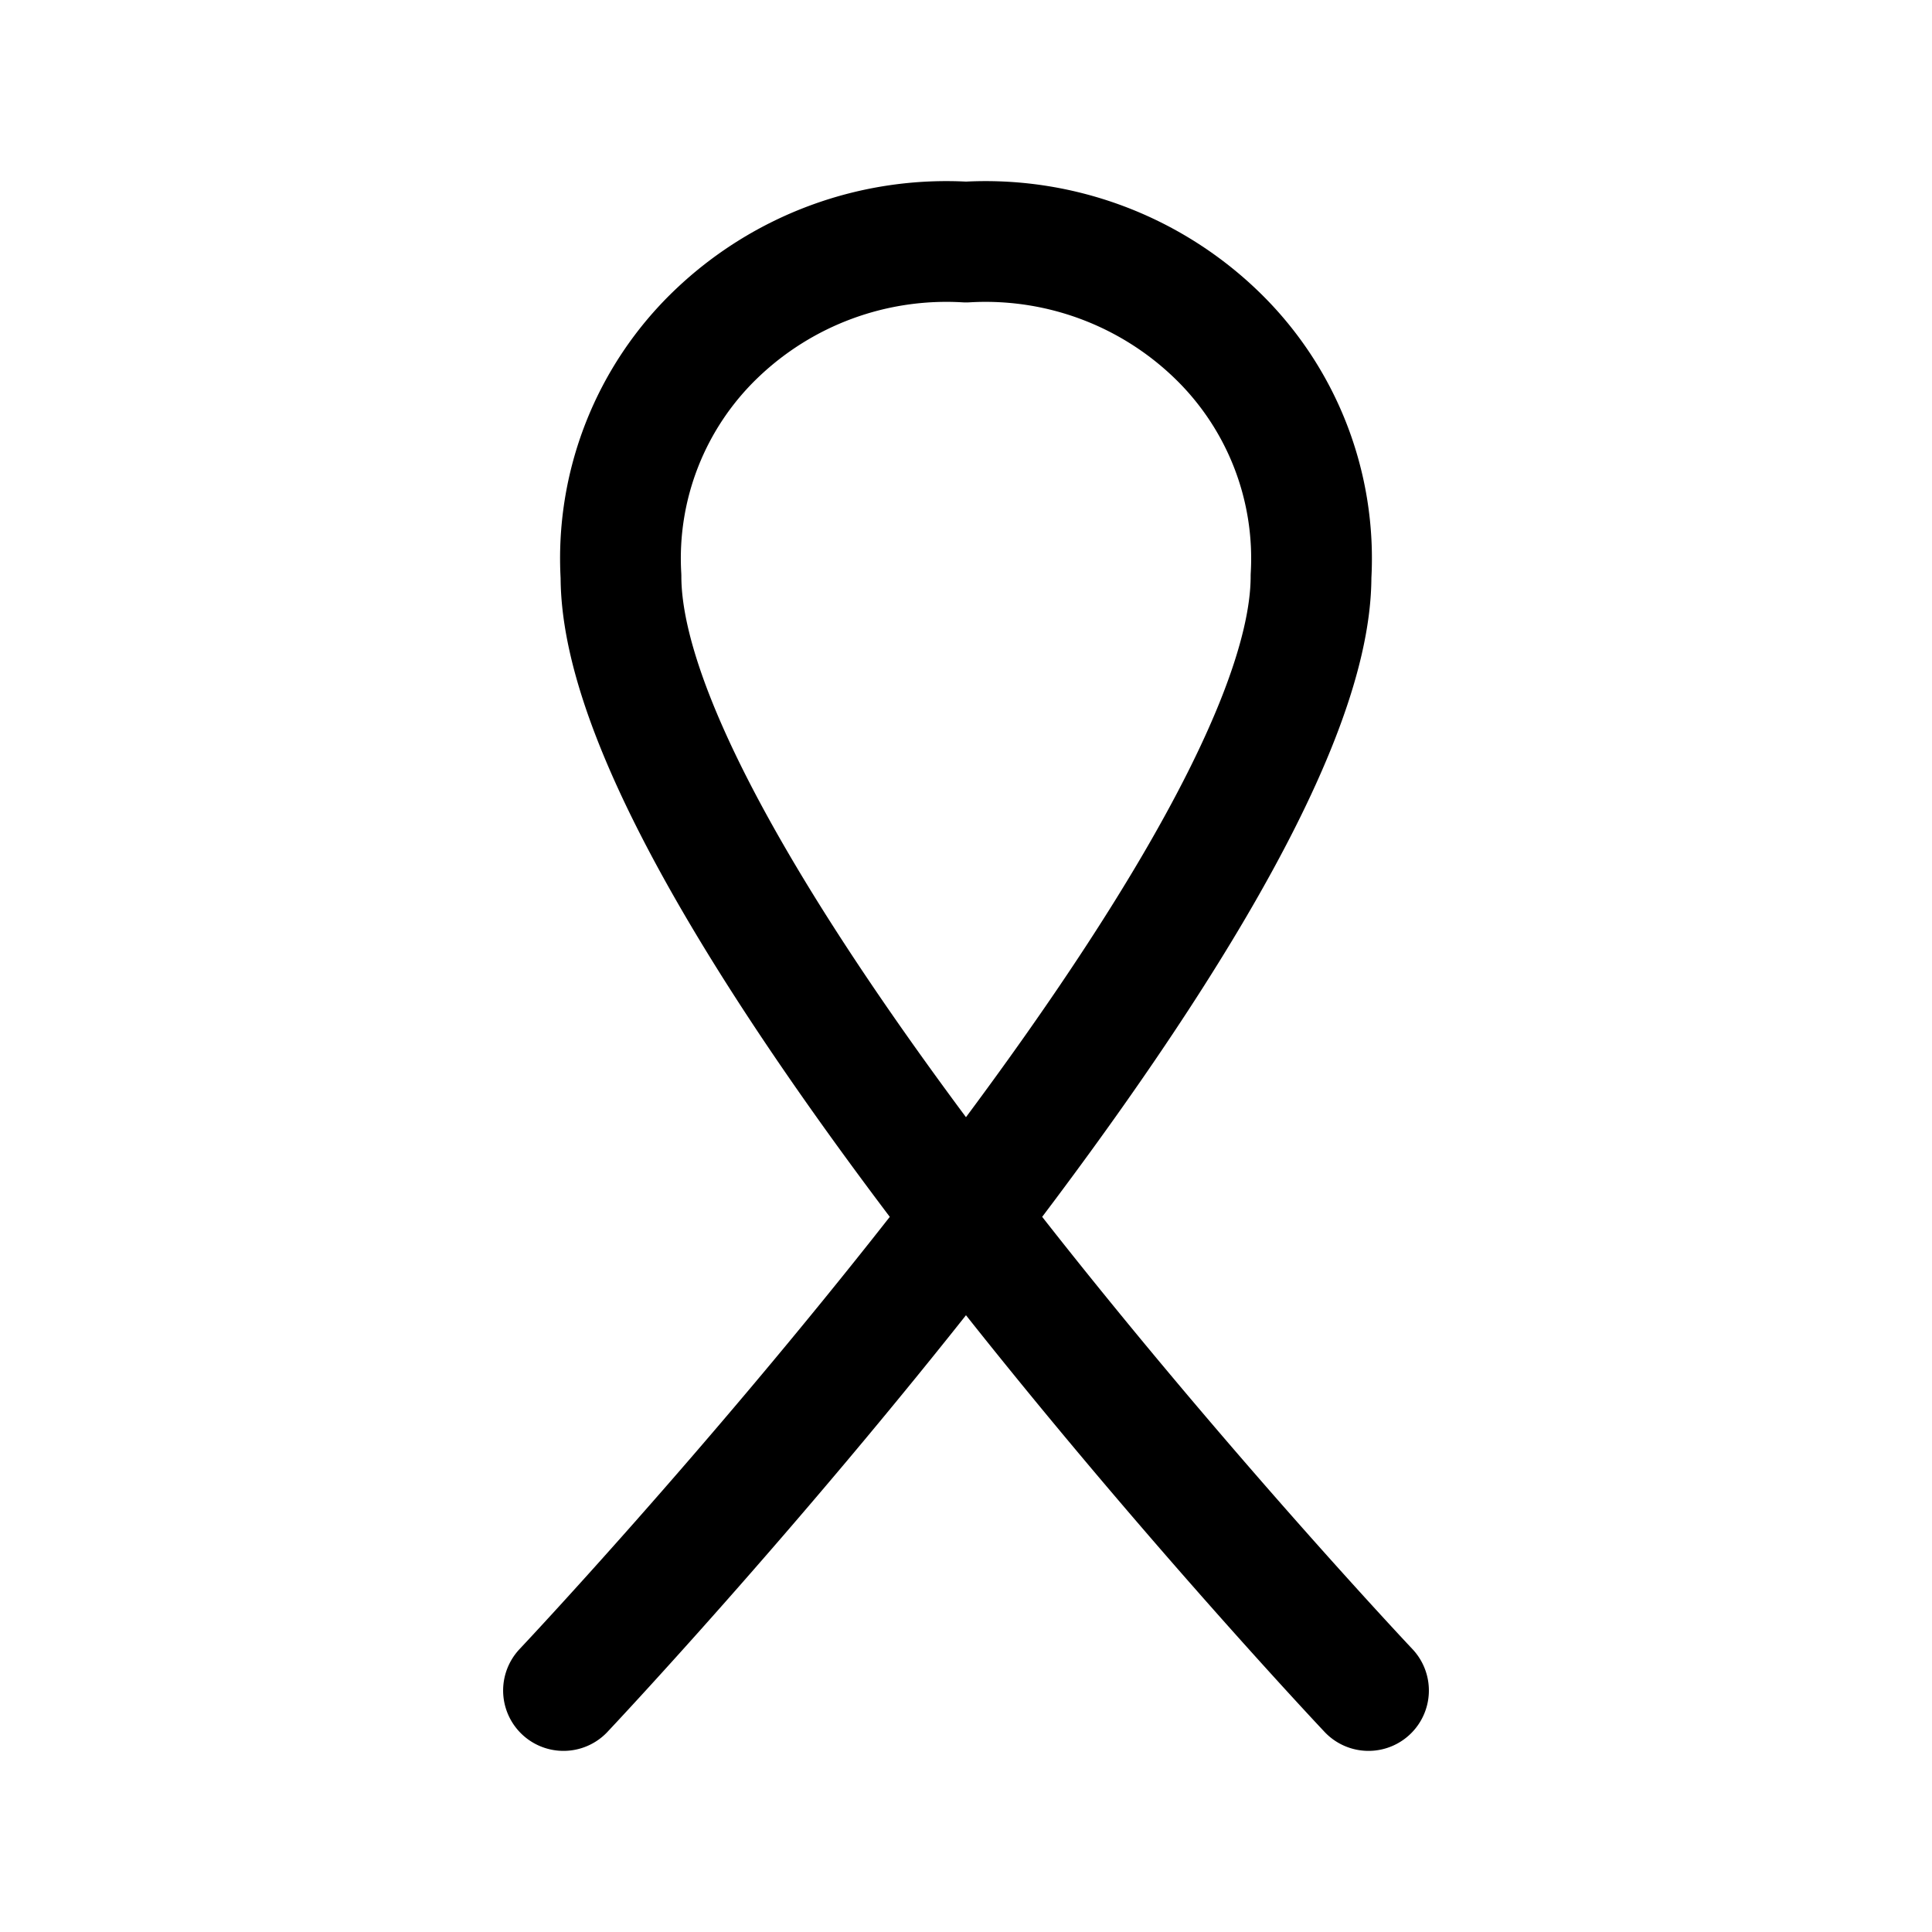 <svg xmlns="http://www.w3.org/2000/svg" fill="none" stroke-linecap="round" stroke-linejoin="round" viewBox="0 0 24 24" stroke-width="1.5" stroke="currentColor" aria-hidden="true" data-slot="icon" height="16px" width="16px">
  <path d="M7 21s9.286-9.841 9.286-13.841a3.86 3.86 0 0 0-1.182-3.008A4.13 4.13 0 0 0 12 3.007 4.13 4.13 0 0 0 8.896 4.15a3.86 3.86 0 0 0-1.182 3.01C7.714 11.16 17 21 17 21"/>
</svg>

